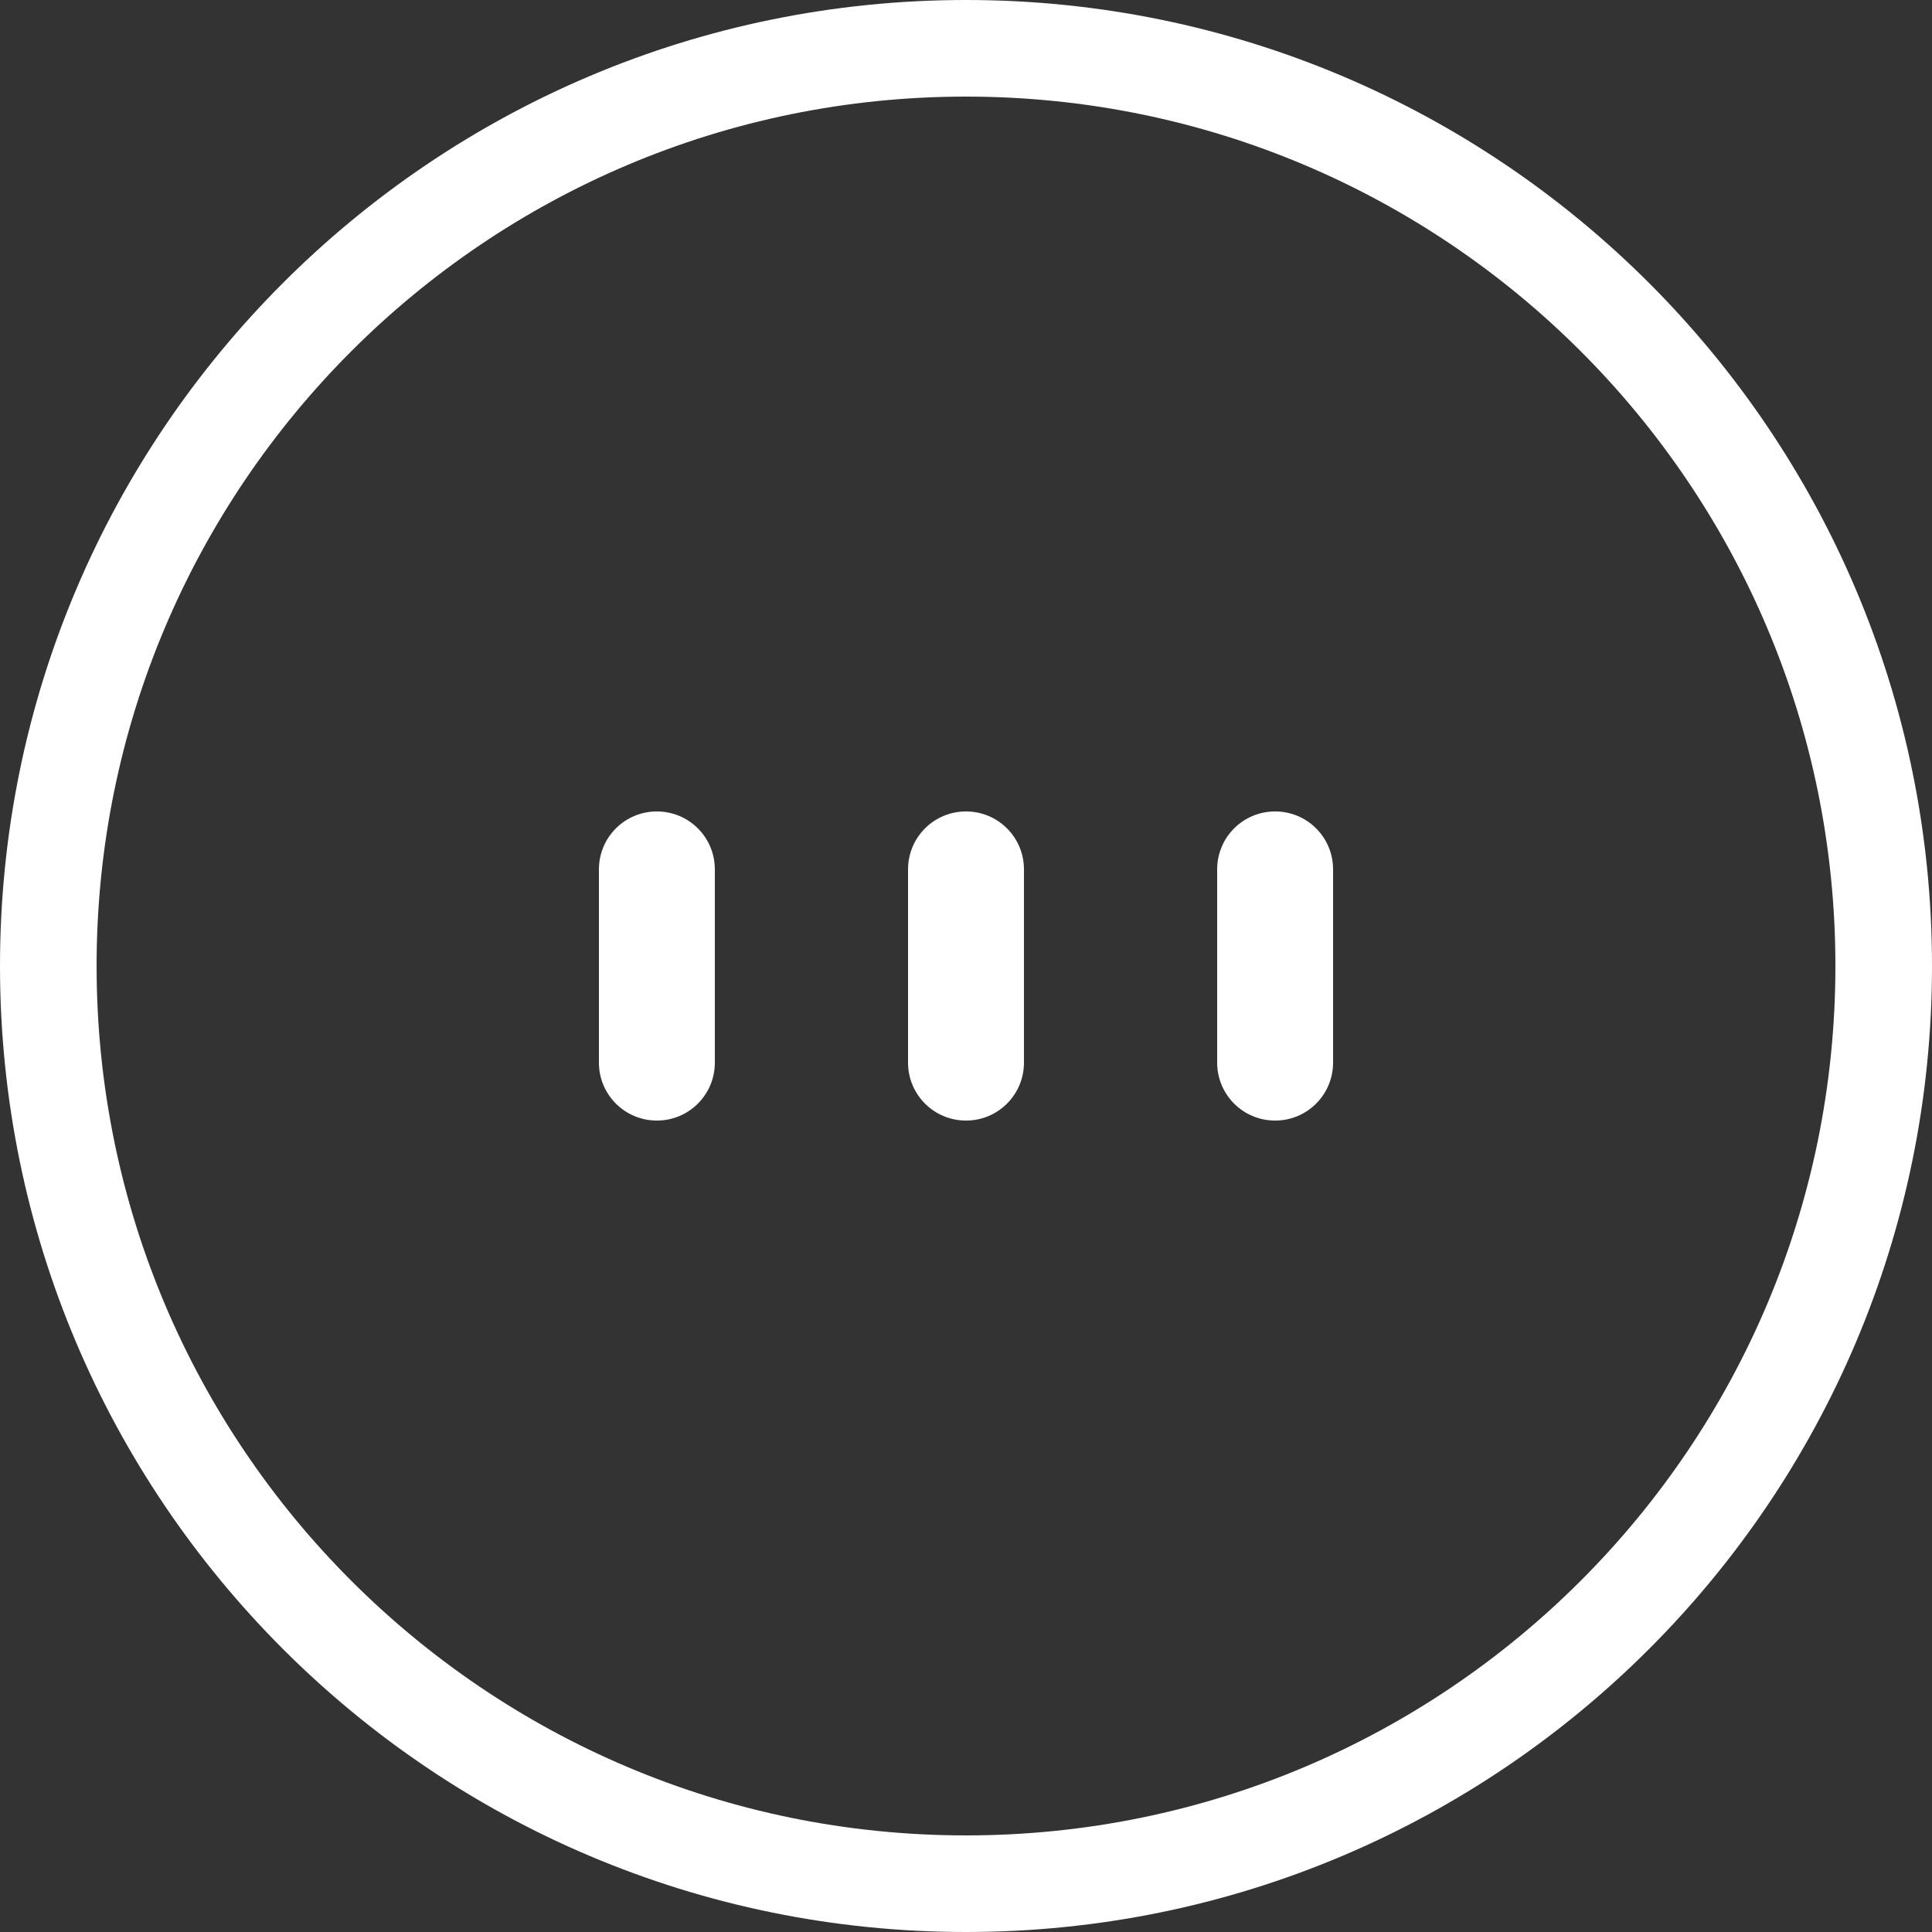 <?xml version="1.0" encoding="utf-8"?>
<!-- Generator: Adobe Illustrator 22.1.0, SVG Export Plug-In . SVG Version: 6.00 Build 0)  -->
<svg version="1.1" id="レイヤー_1" xmlns="http://www.w3.org/2000/svg" xmlns:xlink="http://www.w3.org/1999/xlink" x="0px"
	 y="0px" viewBox="0 0 1000 1000" style="enable-background:new 0 0 1000 1000;" xml:space="preserve">
<rect x="0" y="0" width="1000" height="1000" fill="#333333" stroke="none"/>
<style type="text/css">
	.st0{fill:#FFFFFF;}
</style>
<g>
	<path class="st0" d="M500,0C223.9,0,0,223.9,0,500s223.9,500,500,500s500-223.9,500-500S776.1,0,500,0z M500,950
		C251.5,950,50,748.5,50,500S251.5,50,500,50s450,201.5,450,450S748.5,950,500,950z"/>
	<path class="st0" d="M500,420L500,420c-16.6,0-30,13.4-30,30v100c0,16.6,13.4,30,30,30h0c16.6,0,30-13.4,30-30V450
		C530,433.4,516.6,420,500,420z"/>
	<path class="st0" d="M340,420L340,420c-16.6,0-30,13.4-30,30v100c0,16.6,13.4,30,30,30h0c16.6,0,30-13.4,30-30V450
		C370,433.4,356.6,420,340,420z"/>
	<path class="st0" d="M660,420L660,420c-16.6,0-30,13.4-30,30v100c0,16.6,13.4,30,30,30h0c16.6,0,30-13.4,30-30V450
		C690,433.4,676.6,420,660,420z"/>
</g>
</svg>
